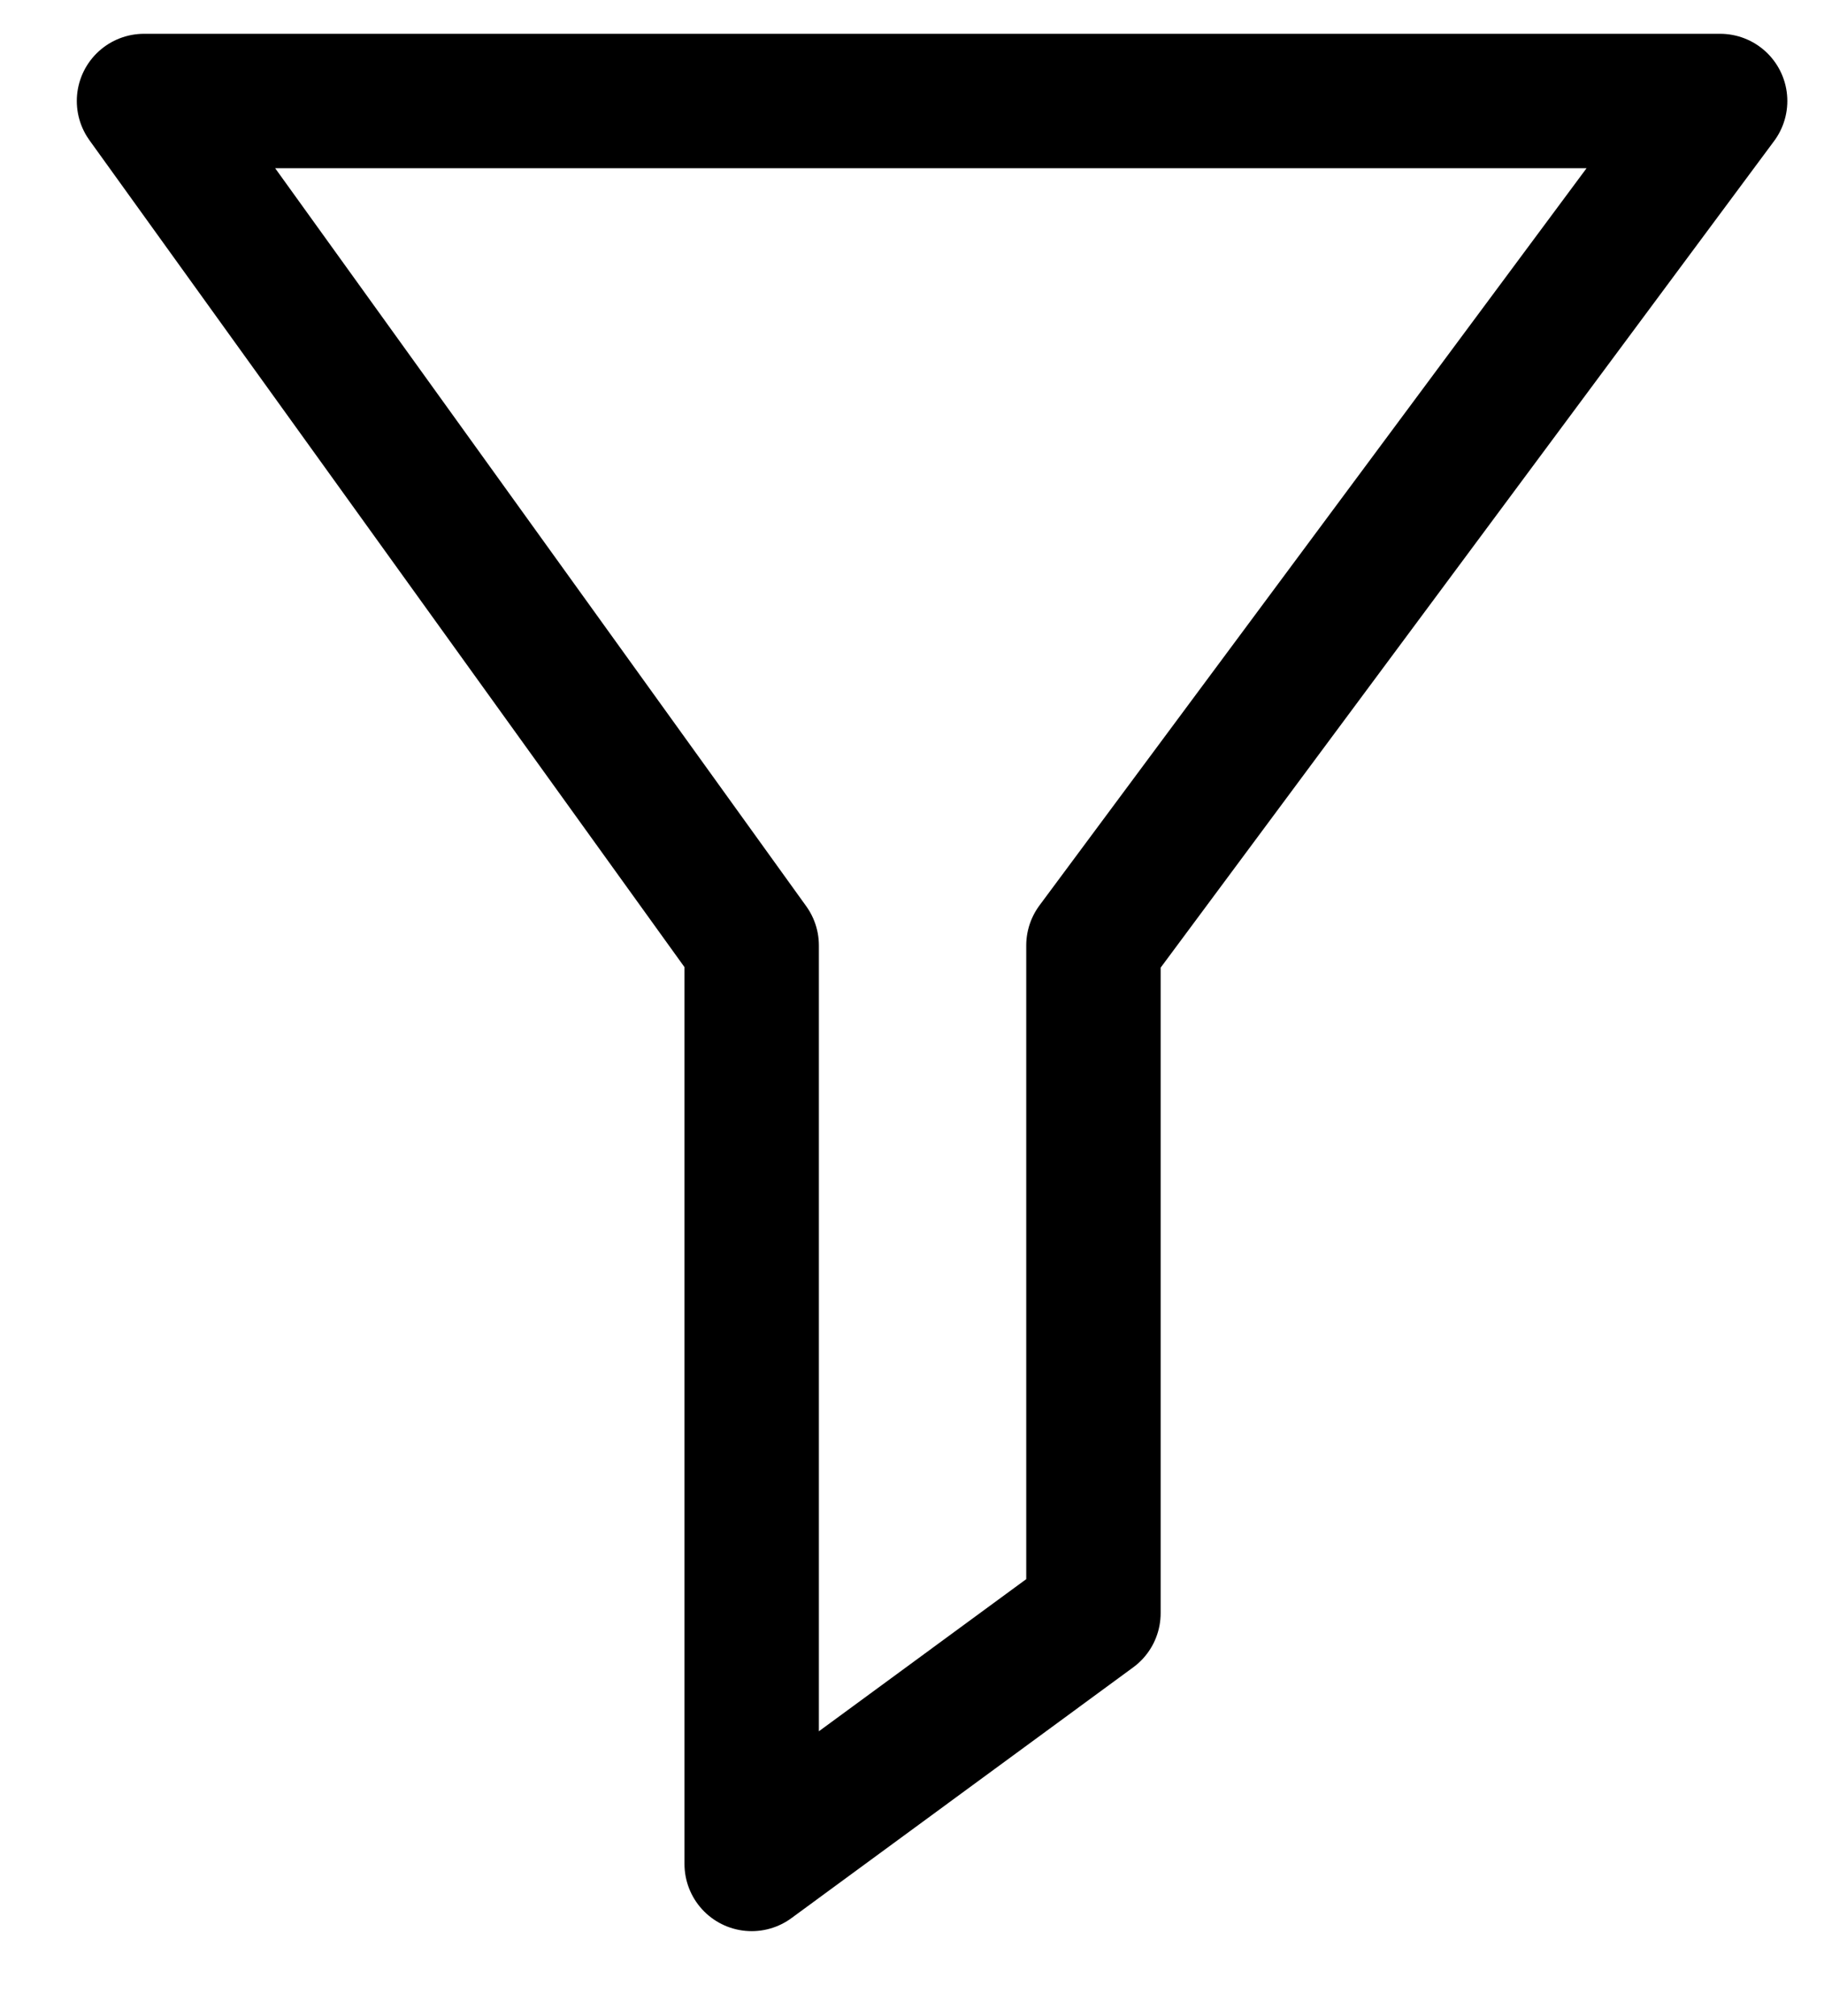 <?xml version="1.0" encoding="UTF-8"?>
<svg width="19px" height="21px" viewBox="0 0 19 21" version="1.1" xmlns="http://www.w3.org/2000/svg" xmlns:xlink="http://www.w3.org/1999/xlink">
    <!-- Generator: sketchtool 51.1 (57501) - http://www.bohemiancoding.com/sketch -->
    <title>05653368-BF2F-4AB8-ADB3-4E6882DC22A5</title>
    <desc>Created with sketchtool.</desc>
    <defs></defs>
    <g id="Page-1" stroke="none" stroke-width="1" fill="none" fill-rule="evenodd" stroke-linecap="round" stroke-linejoin="round">
        <g id="UI_icons" transform="translate(-191, -108)" stroke="#000000" stroke-width="1.4">
            <g id="icon_conv" transform="translate(192.5, 107.415)">
                <g id="conversion">
                    <polygon id="Page-1" points="16.418 1.637 9.89 10.433 9.89 17.388 6.33 20 6.33 10.433 0 1.637"></polygon>
                </g>
            </g>
        </g>
    </g>
</svg>